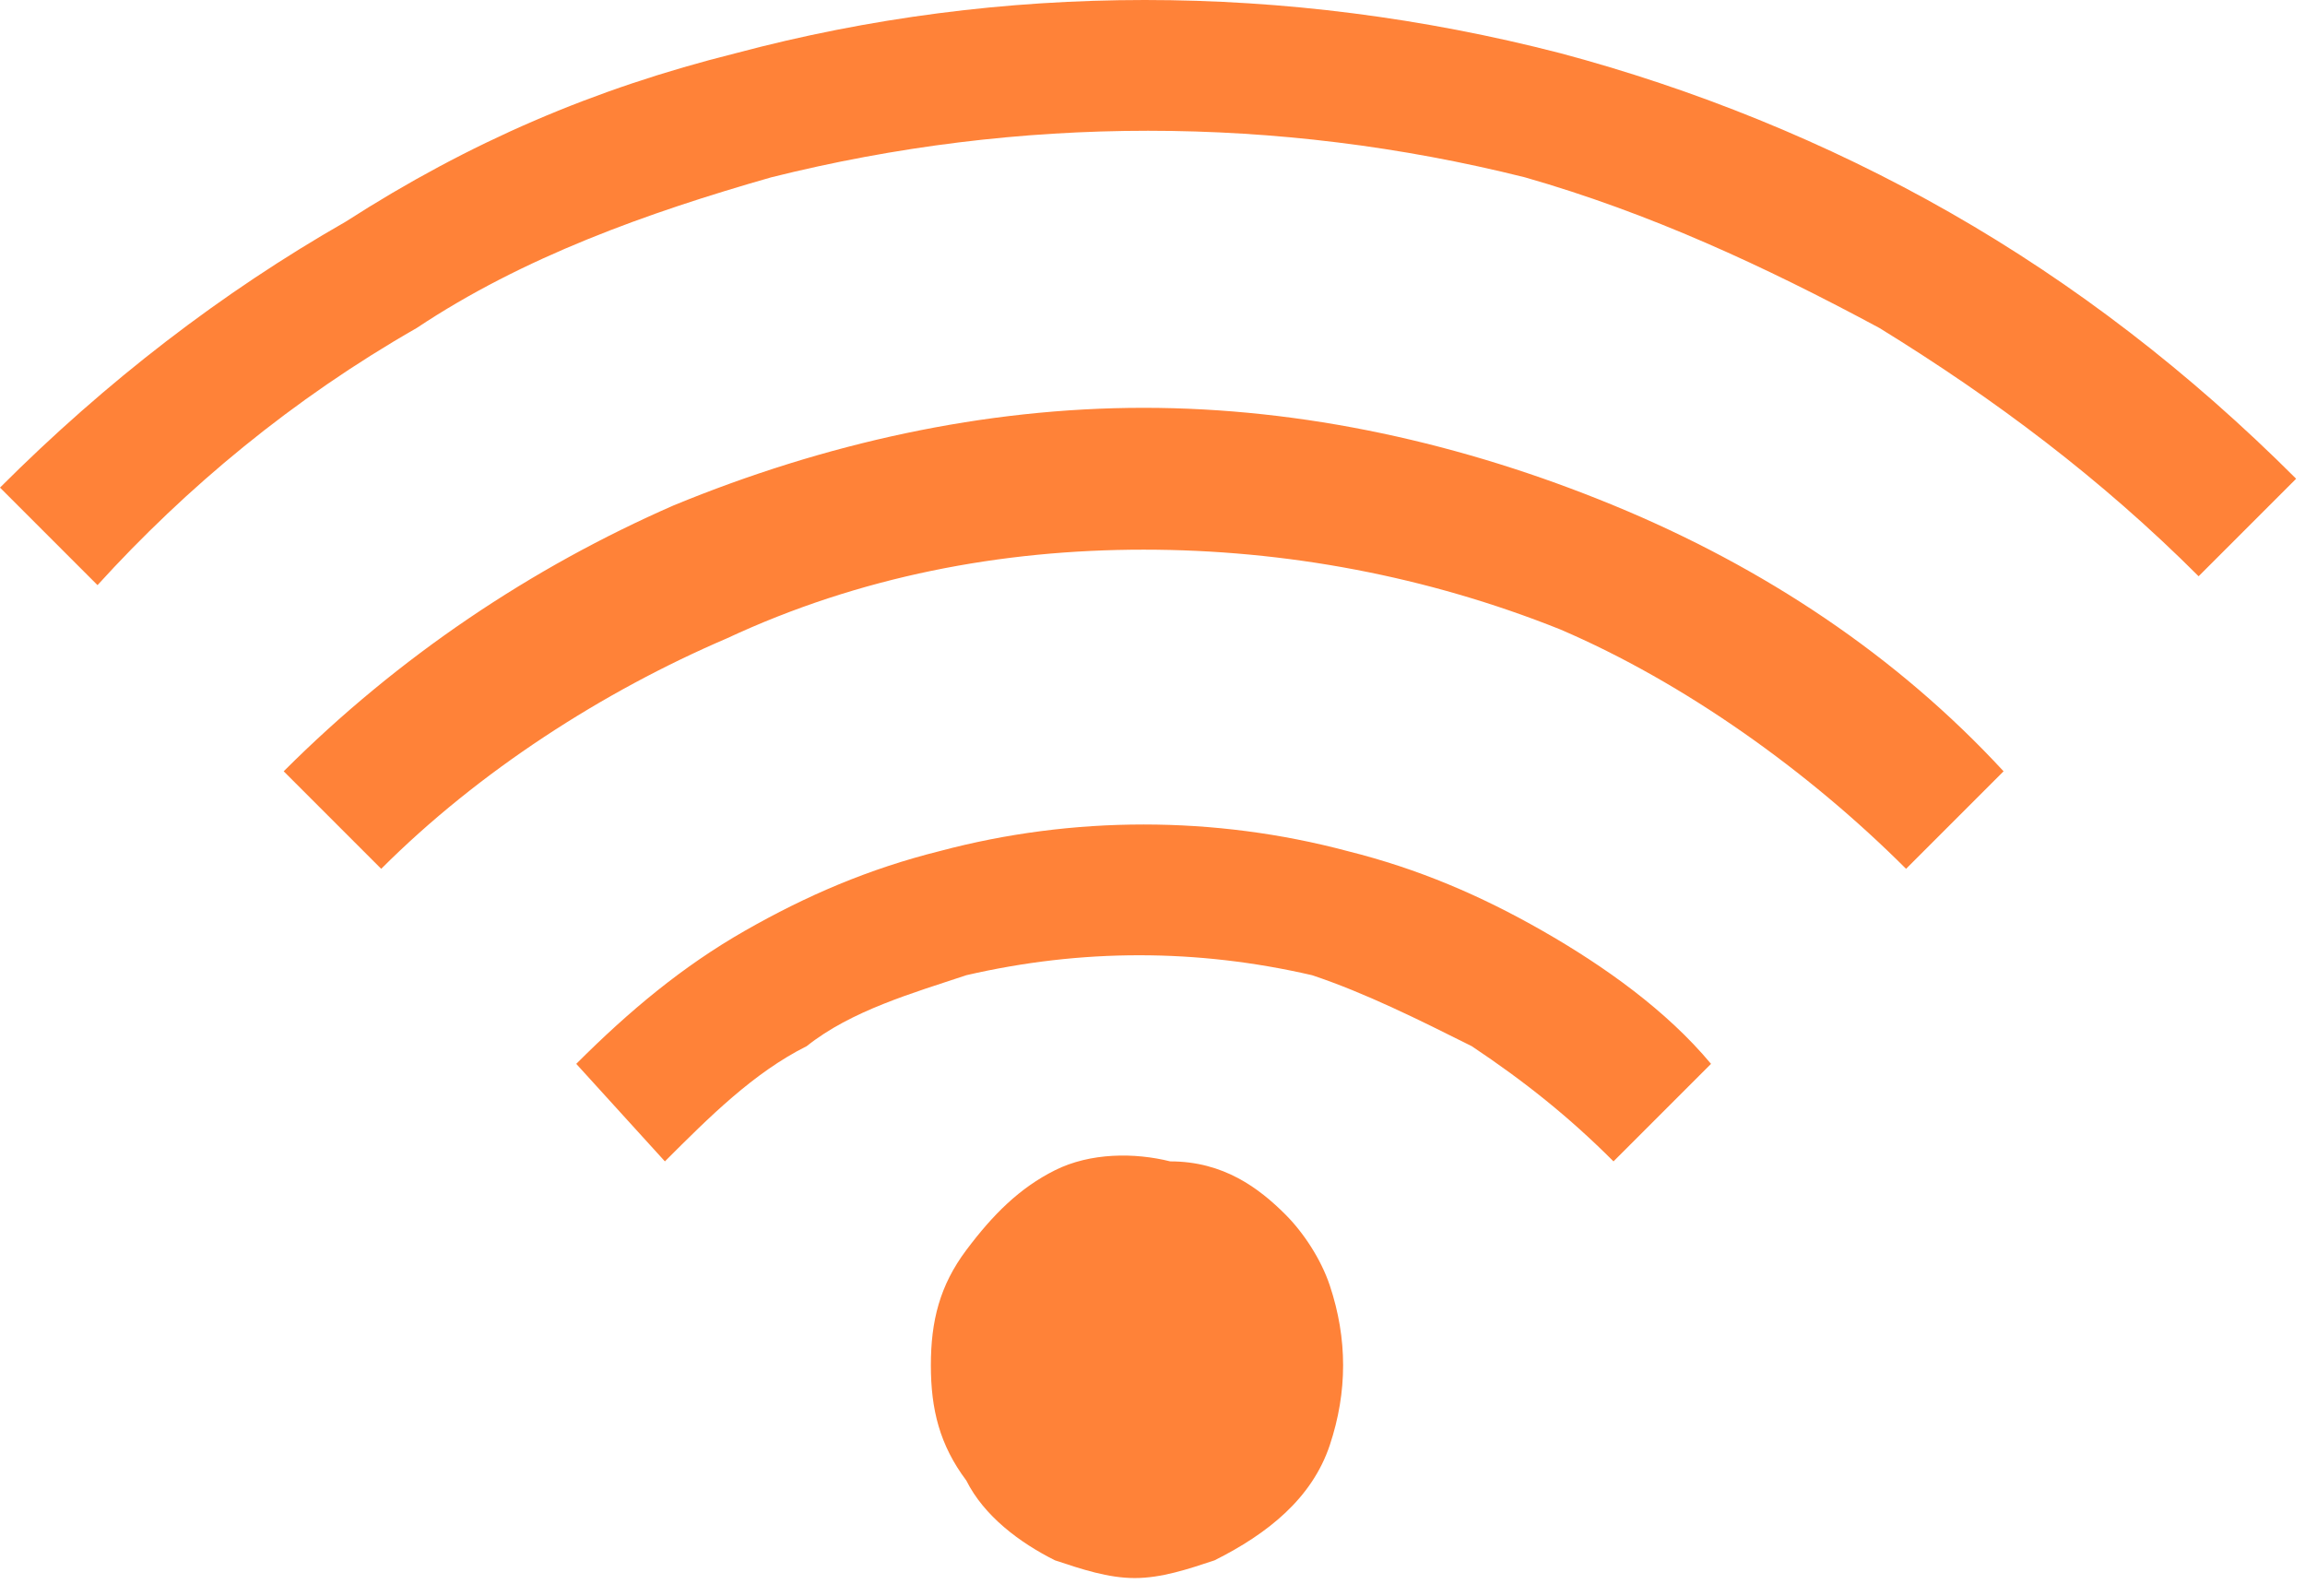 
<svg width="26" height="18" viewBox="0 0 26 18" fill="none" xmlns="http://www.w3.org/2000/svg">
<style type="text/css">
	.st0{fill:#FF8238;}
</style>
<path class="st0" d="M6.5,12c0.6-0.6,1.2-1.1,1.9-1.5c0.7-0.4,1.4-0.7,2.2-0.9c1.5-0.4,3.1-0.4,4.6,0c0.8,0.2,1.5,0.5,2.2,0.9
	c0.7,0.4,1.4,0.9,1.9,1.5l-1.1,1.1c-0.5-0.5-1-0.9-1.6-1.3c-0.6-0.3-1.2-0.6-1.8-0.8c-1.3-0.3-2.6-0.3-3.9,0
	c-0.6,0.2-1.3,0.4-1.8,0.8c-0.6,0.3-1.1,0.8-1.6,1.3L6.5,12z M3.2,8.7c1.3-1.3,2.8-2.3,4.4-3c1.7-0.7,3.5-1.1,5.3-1.1
	s3.6,0.4,5.3,1.1c1.7,0.7,3.2,1.7,4.4,3l-1.1,1.1c-1.1-1.1-2.5-2.1-3.9-2.7c-1.5-0.6-3.1-0.9-4.7-0.9S9.7,6.5,8.2,7.2
	C6.8,7.8,5.4,8.7,4.3,9.8L3.2,8.7z M0,5.5c1.2-1.2,2.5-2.2,3.9-3C5.3,1.6,6.7,1,8.3,0.6c3-0.8,6.2-0.8,9.3,0c1.5,0.4,3,1,4.4,1.8
	c1.4,0.8,2.7,1.8,3.9,3l-1.1,1.1c-1.1-1.1-2.3-2-3.6-2.8c-1.3-0.7-2.6-1.3-4-1.7c-2.8-0.7-5.7-0.7-8.5,0c-1.4,0.4-2.8,0.9-4,1.7
	C3.3,4.5,2.1,5.5,1.1,6.6L0,5.5z M14.5,13.7c0.2,0.2,0.4,0.5,0.5,0.8c0.2,0.6,0.2,1.2,0,1.8c-0.2,0.6-0.7,1-1.3,1.3
	c-0.3,0.1-0.6,0.2-0.9,0.2s-0.6-0.1-0.9-0.2c-0.4-0.2-0.8-0.5-1-0.9c-0.3-0.4-0.4-0.8-0.4-1.3c0-0.5,0.1-0.9,0.4-1.3
	c0.3-0.4,0.6-0.7,1-0.9c0.4-0.2,0.9-0.2,1.3-0.1C13.8,13.1,14.2,13.4,14.5,13.7L14.5,13.7z"/>
</svg>
